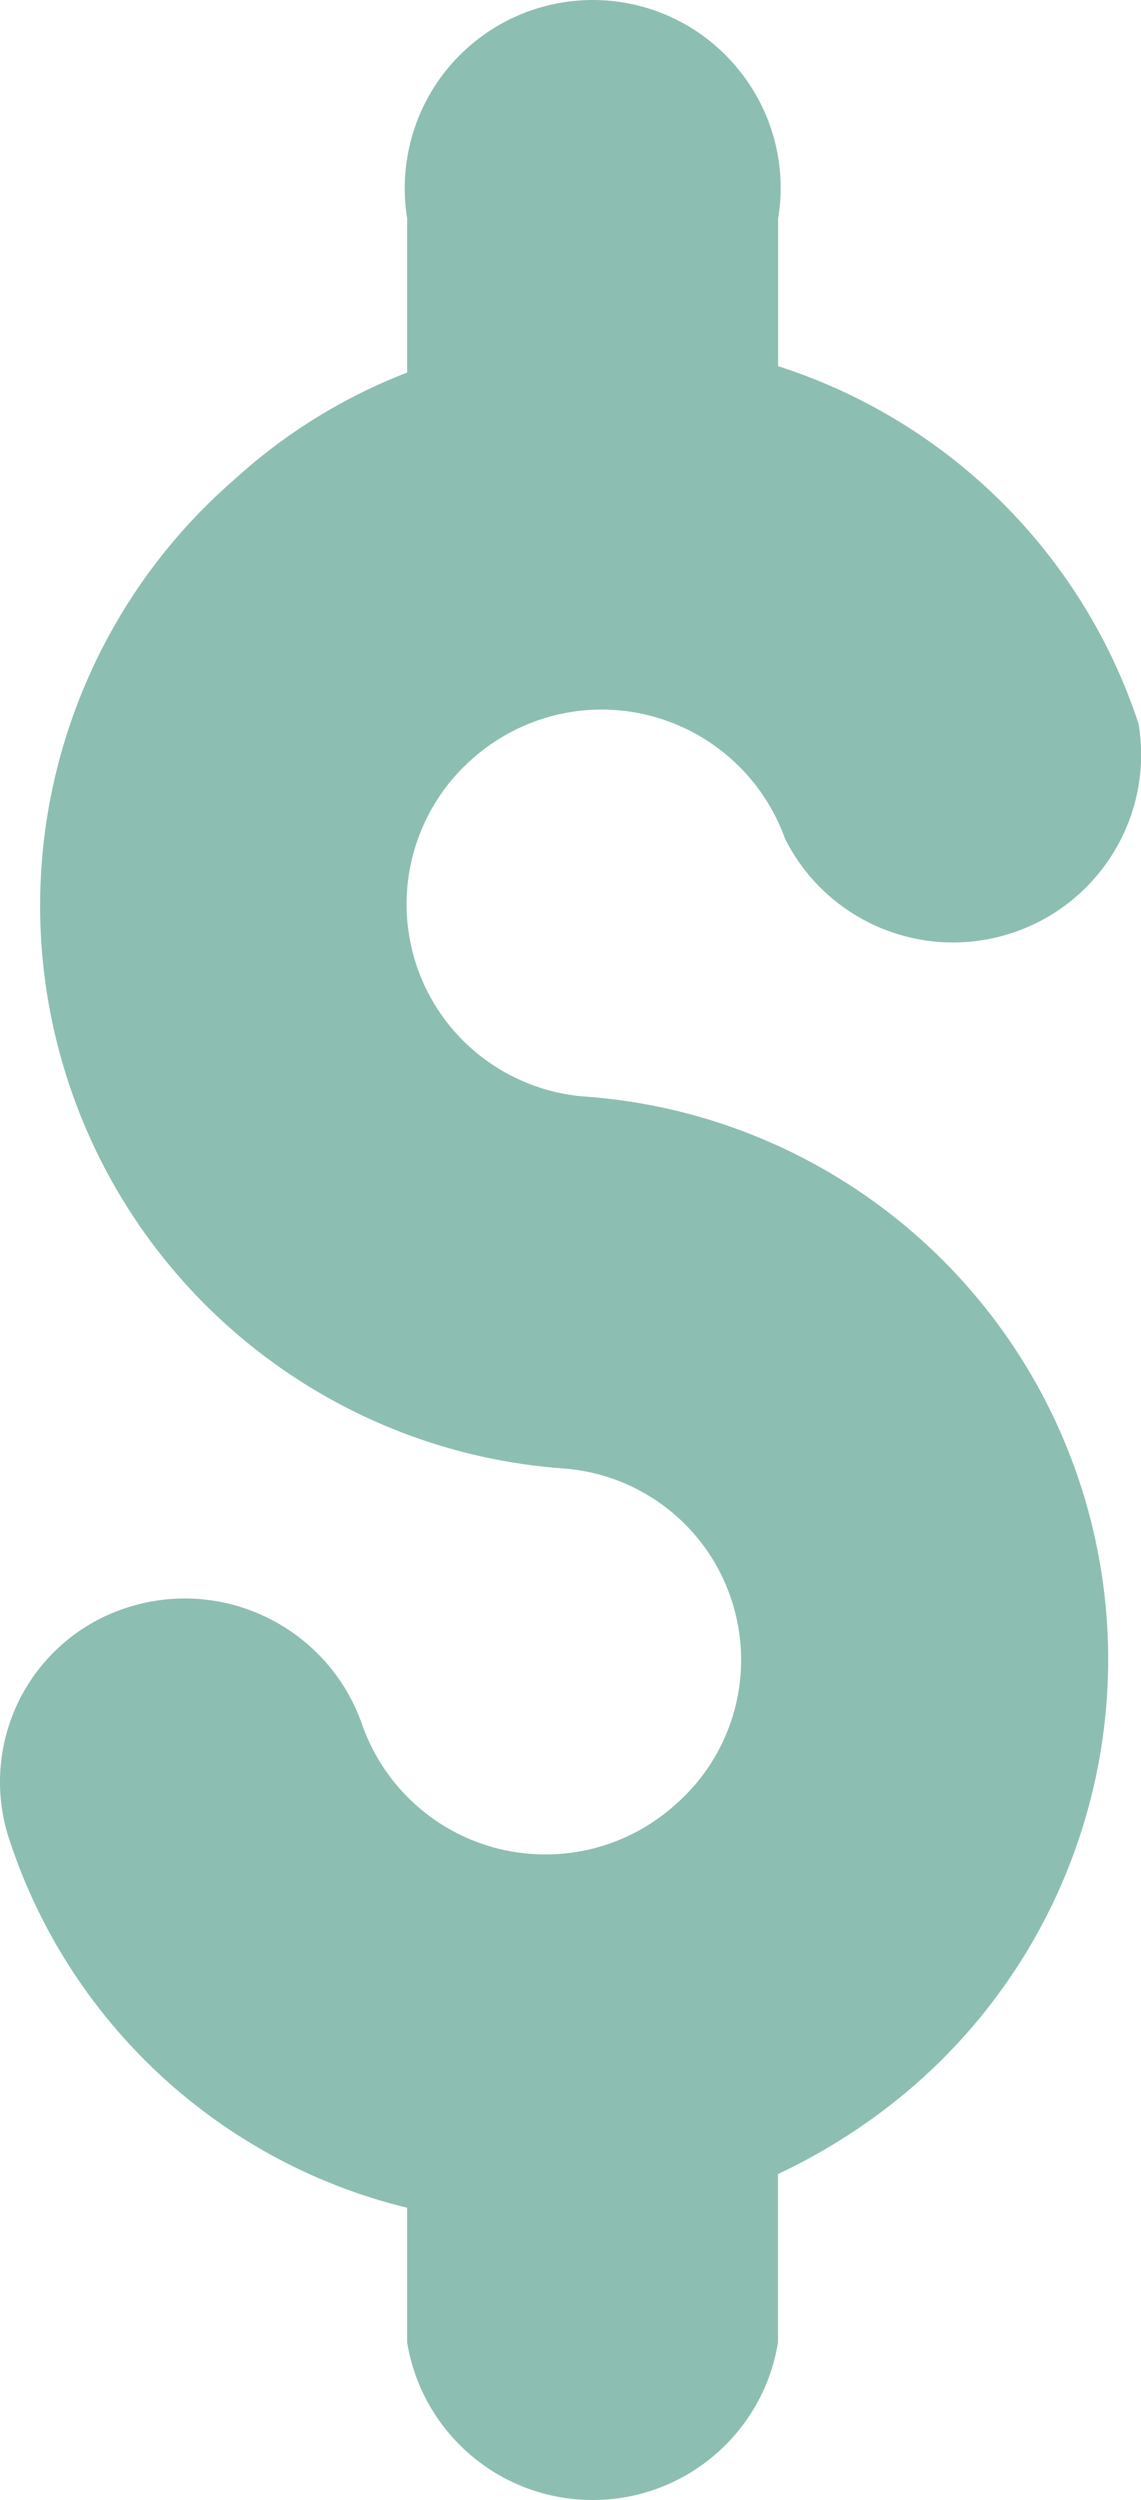 <?xml version="1.0" encoding="UTF-8"?>
<svg id="Layer_2" xmlns="http://www.w3.org/2000/svg" viewBox="0 0 82.92 181.54">
  <defs>
    <style>
      .cls-1 {
        fill: #8dbeb2;
        fill-rule: evenodd;
      }
    </style>
  </defs>
  <g id="Layer_2-2" data-name="Layer_2">
    <path class="cls-1" d="M42.62,79.63c16.47,1.23,30.6,12.25,35.82,27.93,5.22,15.7.49,32.97-11.96,43.83-2.99,2.6-6.34,4.78-9.94,6.47v12.25-.02c-1.08,6.61-6.78,11.44-13.47,11.44s-12.39-4.83-13.48-11.44v-9.78c-13.6-3.31-24.55-13.42-28.91-26.73-1.13-3.38-.84-7.08.78-10.26,1.64-3.18,4.46-5.56,7.87-6.62,7.08-2.23,14.65,1.61,17.03,8.65,1.61,4.43,5.31,7.76,9.87,8.89,4.58,1.13,9.41-.08,12.89-3.24,4.22-3.7,5.8-9.58,4.02-14.89-1.77-5.32-6.57-9.06-12.17-9.48-16.54-1.18-30.75-12.22-35.97-27.96-5.22-15.75-.44-33.08,12.12-43.93,3.65-3.31,7.87-5.91,12.47-7.69v-11.17c-.64-3.95.47-7.99,3.06-11.05,2.6-3.06,6.4-4.83,10.43-4.83s7.82,1.77,10.41,4.83c2.6,3.06,3.72,7.1,3.06,11.05v10.71c12.39,3.97,22.12,13.62,26.19,25.95,1.12,6.66-2.82,13.13-9.24,15.22-6.42,2.09-13.4-.81-16.44-6.84-1.59-4.44-5.27-7.79-9.85-8.96-4.56-1.17-9.39.03-12.91,3.16-4.22,3.73-5.81,9.61-4.04,14.95,1.77,5.34,6.57,9.09,12.18,9.55h.19Z"/>
  </g>
</svg>